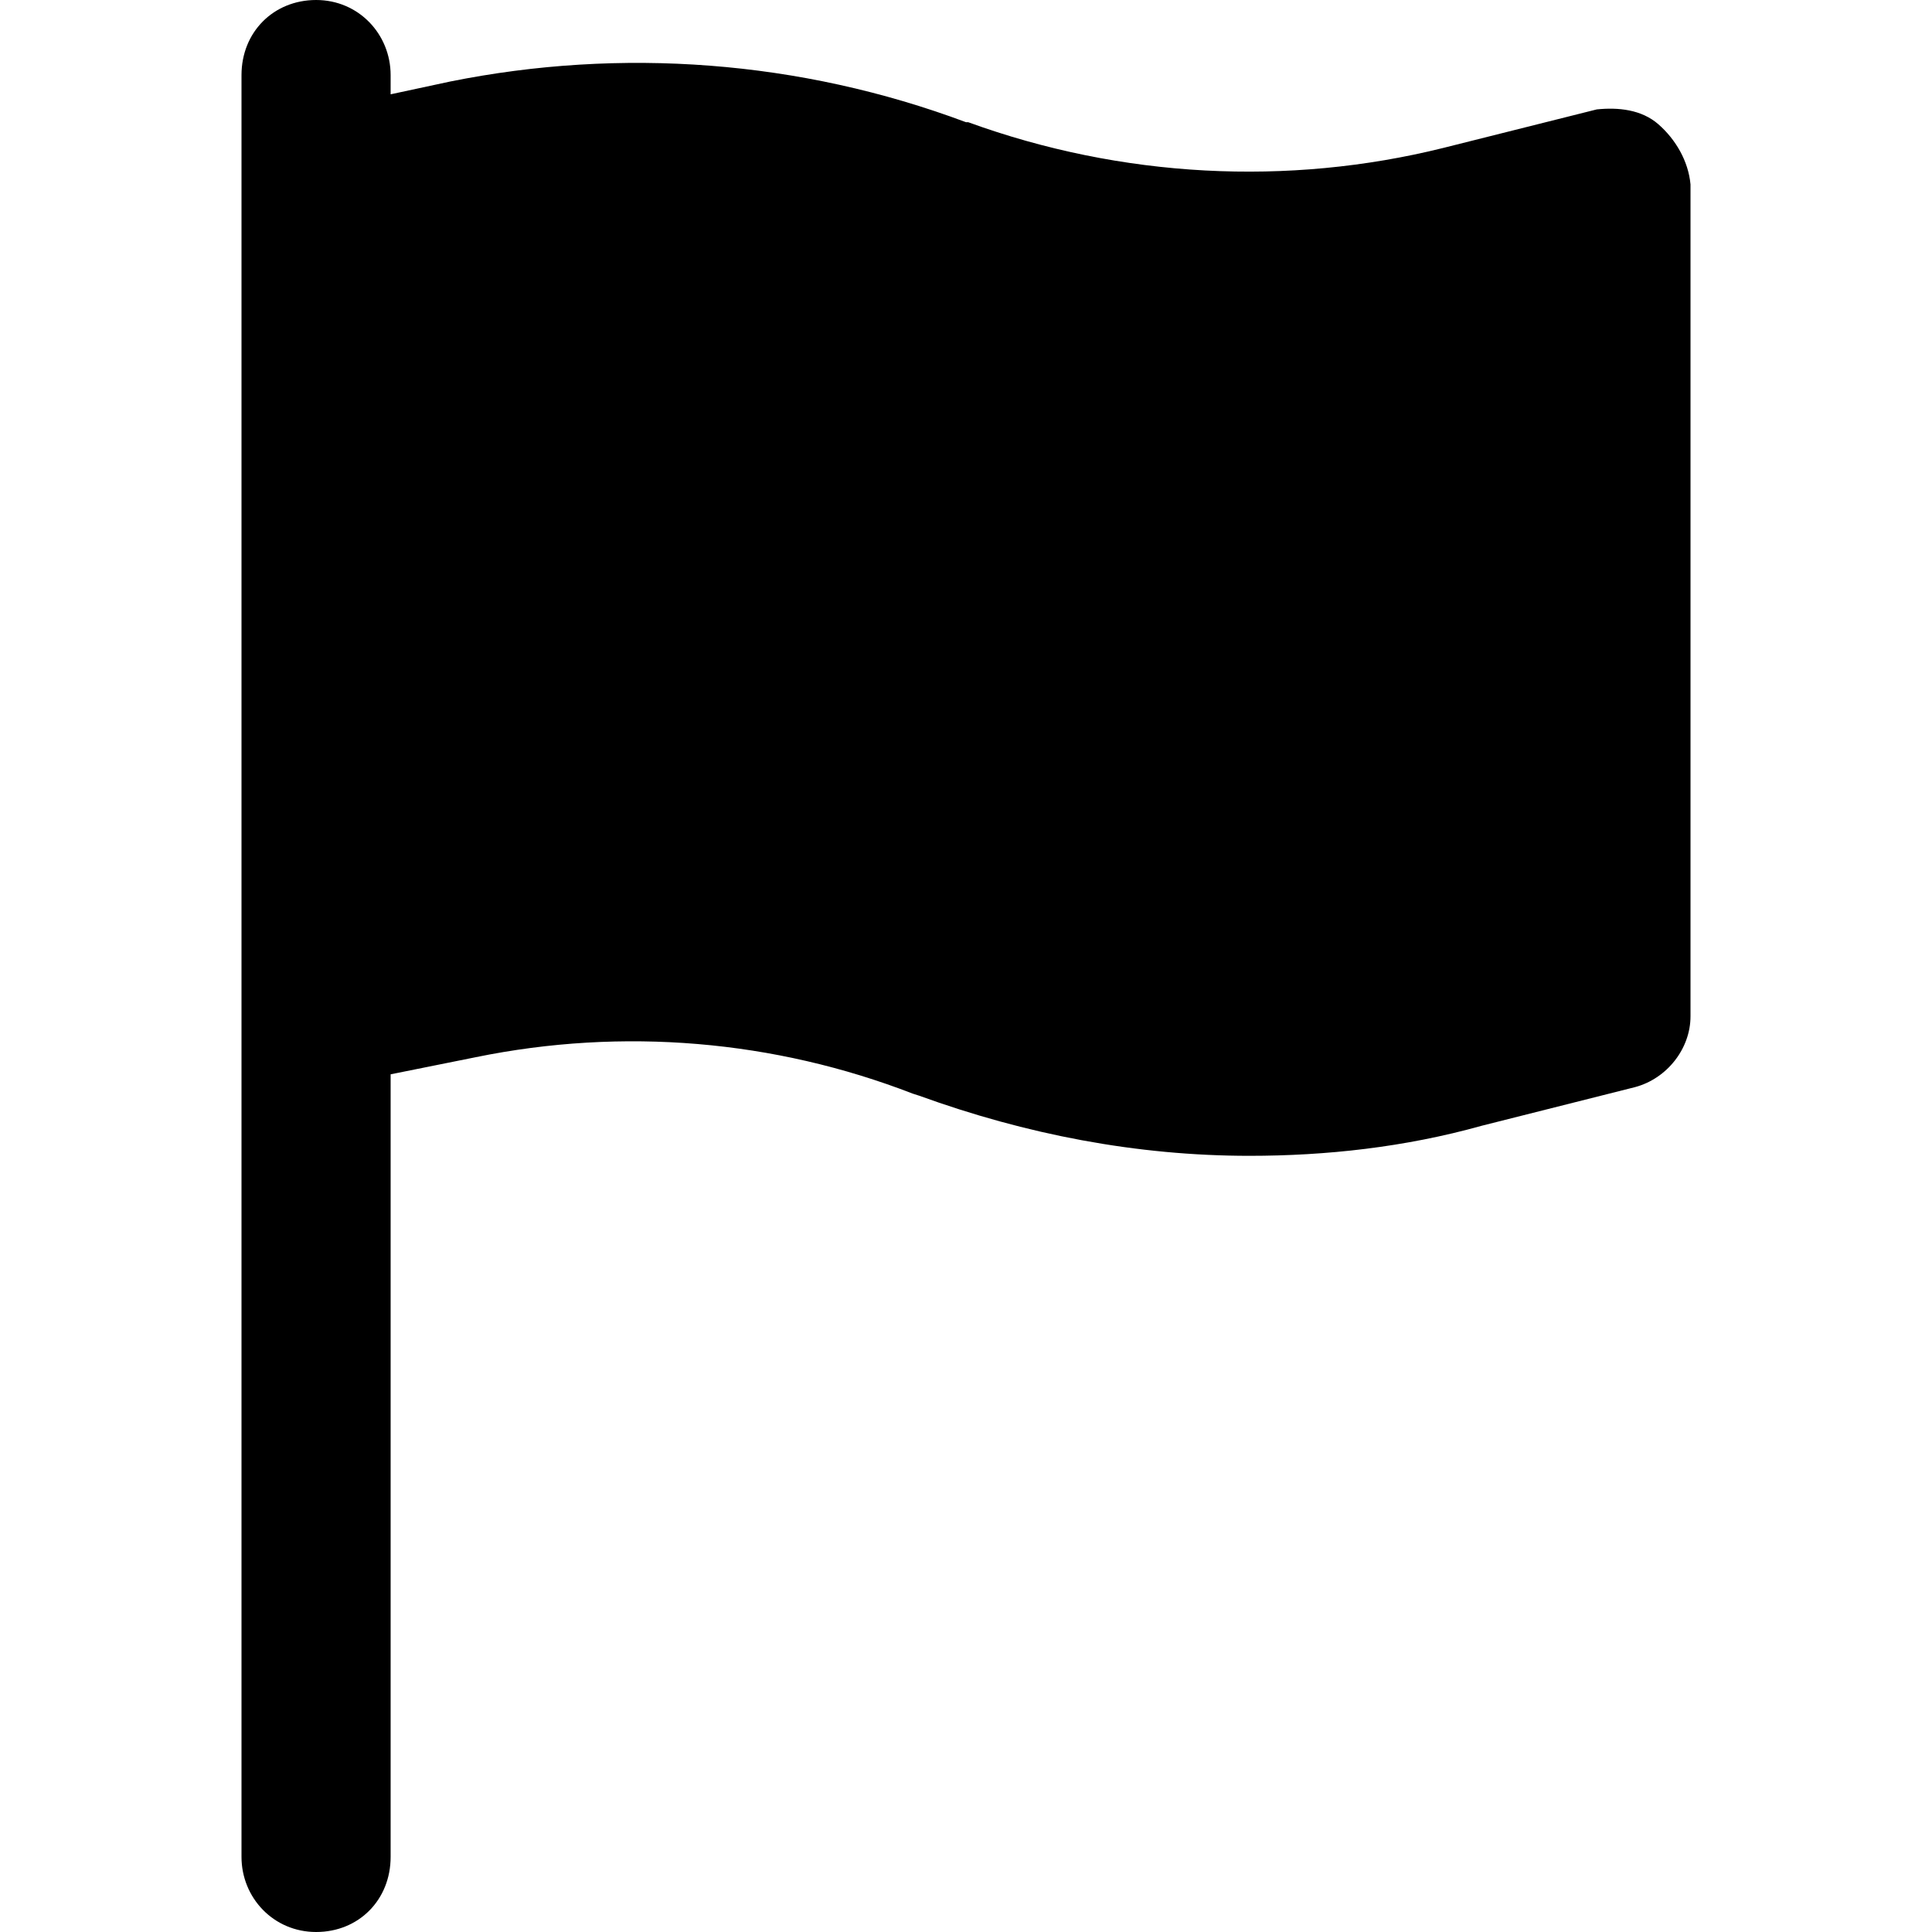 <svg xmlns="http://www.w3.org/2000/svg" viewBox="0 0 16 16">
  <g>
    <path d="M13.735,1.03 C13.594,0.906 13.4,0.888 13.224,0.906 L11.953,1.225 C10.665,1.545 9.288,1.474 8.018,1.012 L8,1.012 C6.624,0.497 5.141,0.391 3.729,0.675 L3.235,0.781 L3.235,0.622 C3.235,0.284 2.971,0 2.618,0 C2.265,0 2,0.266 2,0.622 L2,1.527 L2,8.417 L2,15.378 C2,15.716 2.265,16 2.618,16 C2.971,16 3.235,15.734 3.235,15.378 L3.235,8.897 L3.941,8.755 C5.159,8.506 6.412,8.613 7.559,9.057 L7.612,9.074 C8.494,9.394 9.412,9.572 10.347,9.572 C10.982,9.572 11.635,9.501 12.271,9.323 L13.541,9.003 C13.806,8.932 14,8.684 14,8.417 L14,1.527 C13.982,1.332 13.876,1.154 13.735,1.03 Z"/>
  </g>
</svg>
